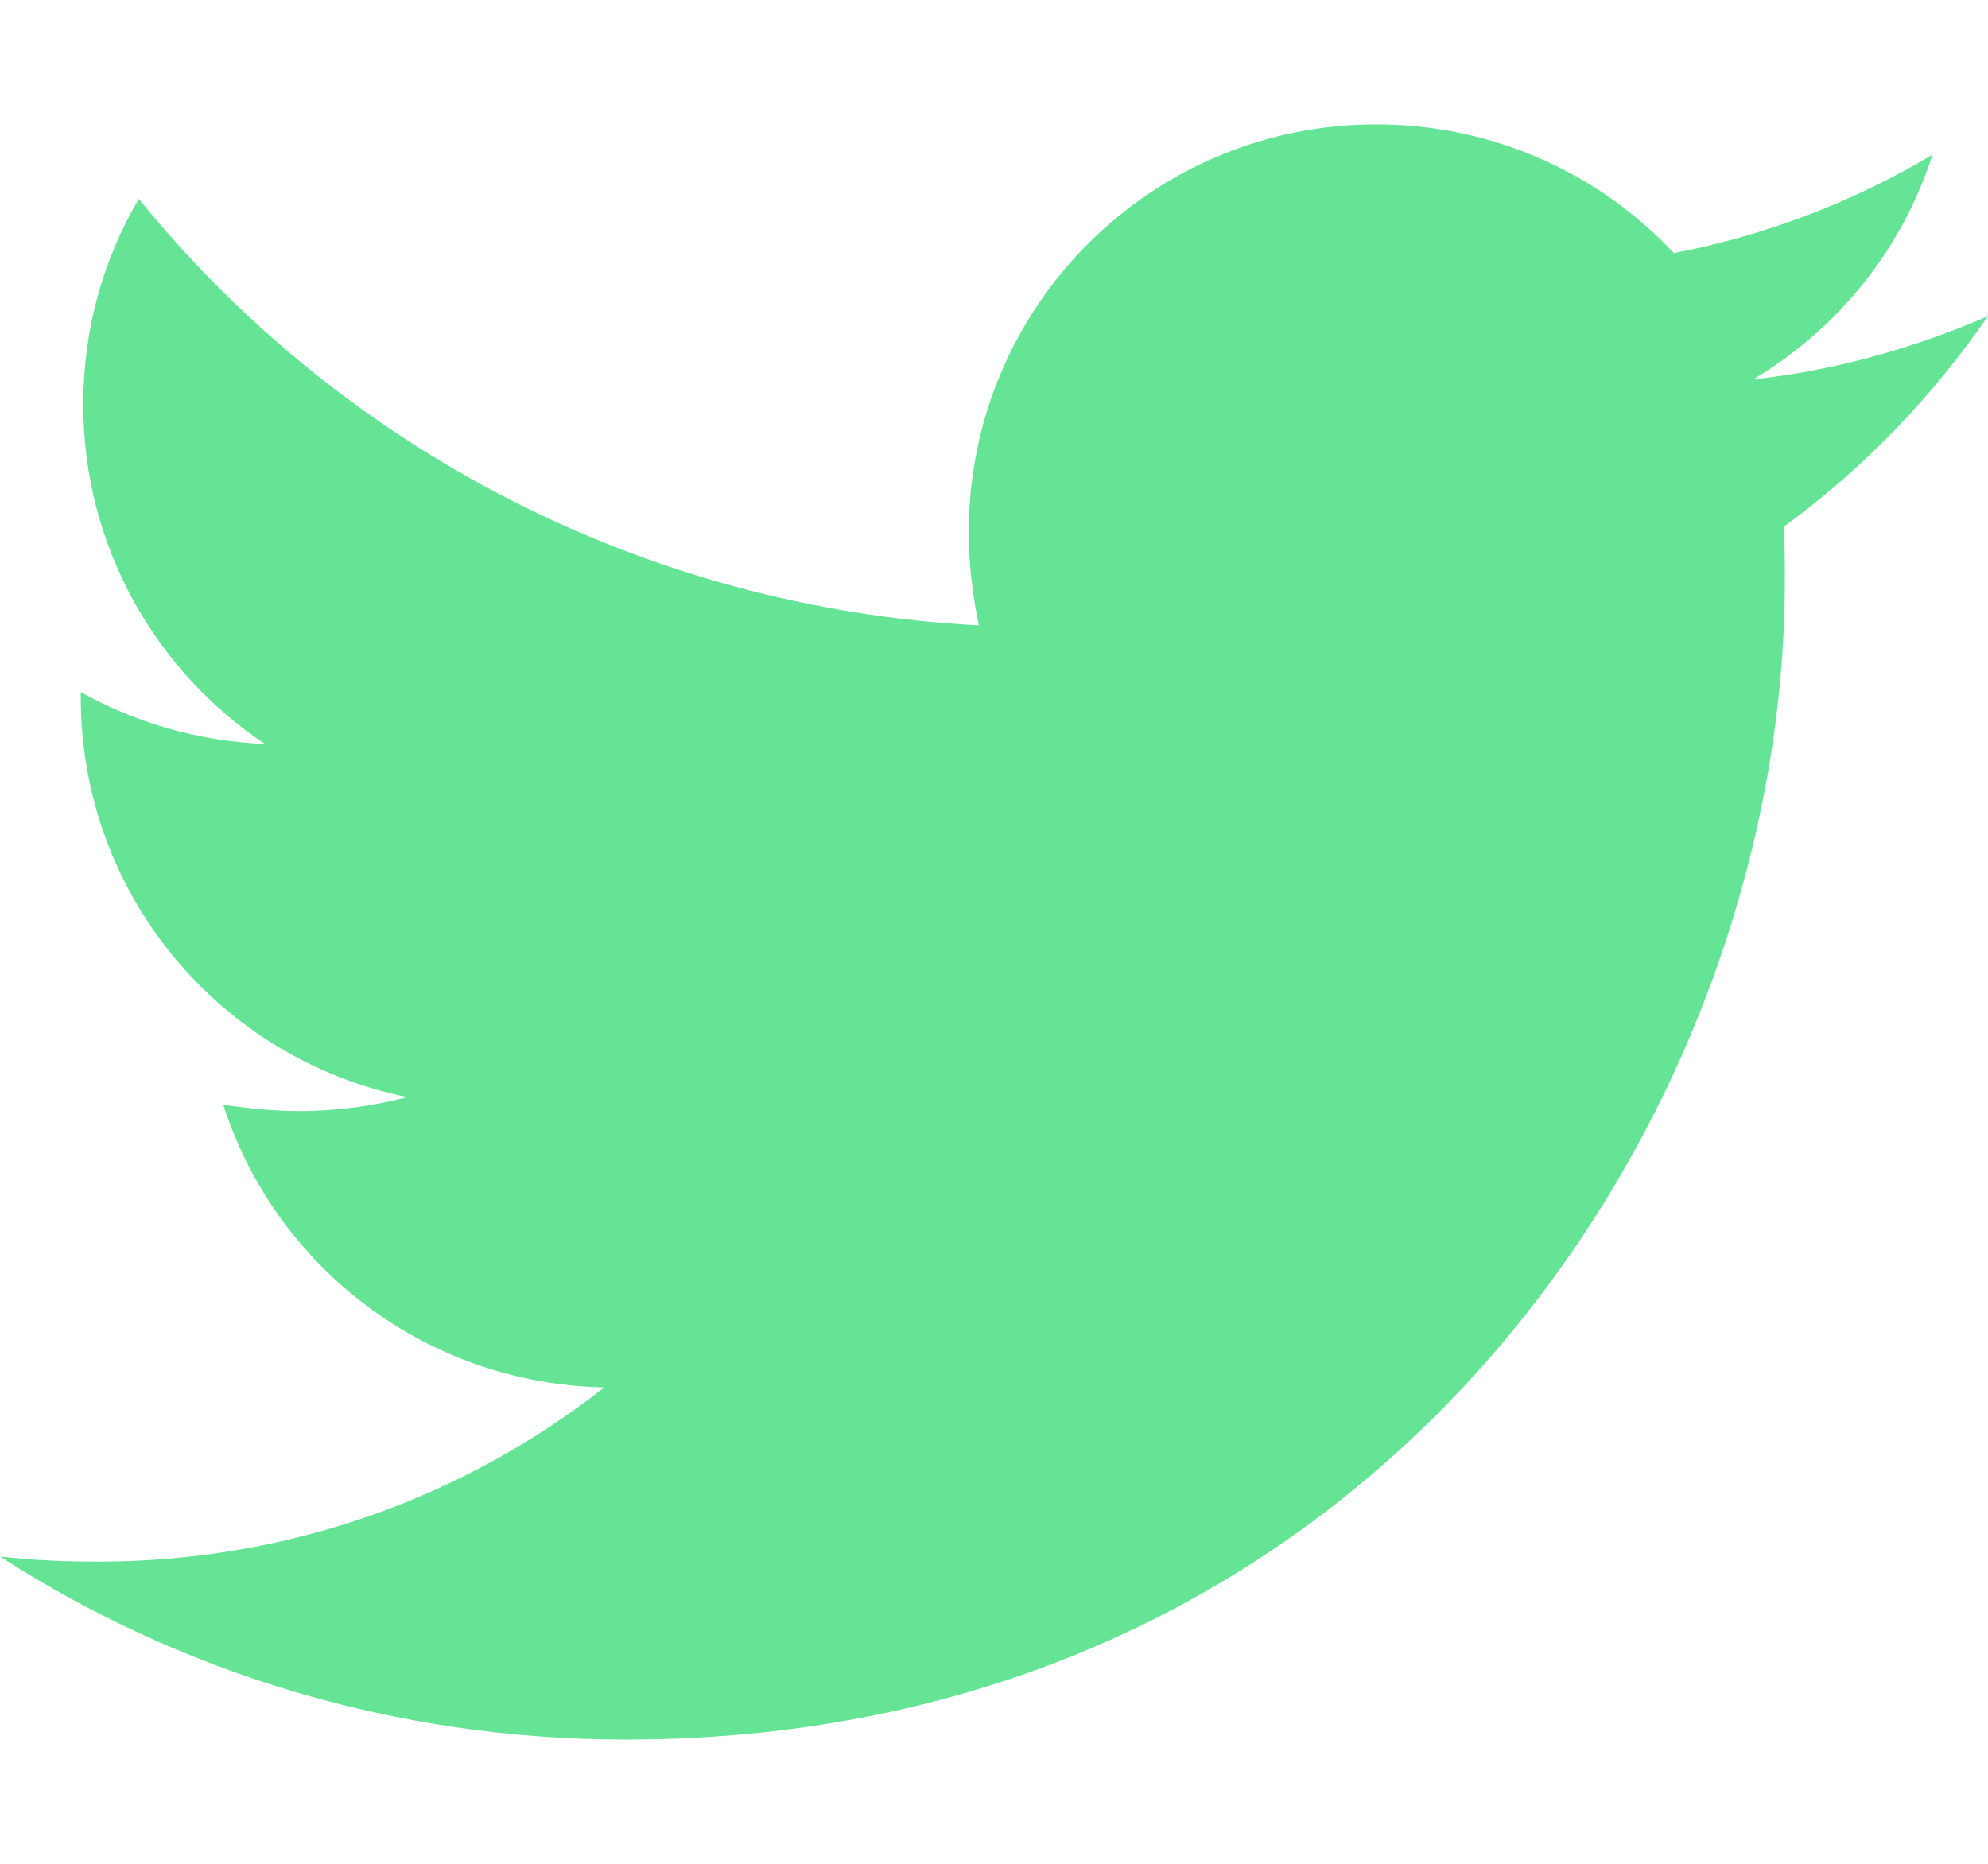 <?xml version="1.0" encoding="UTF-8" standalone="no"?>
<svg
   xmlns:dc="http://purl.org/dc/elements/1.1/"
   xmlns:cc="http://creativecommons.org/ns#"
   xmlns:rdf="http://www.w3.org/1999/02/22-rdf-syntax-ns#"
   xmlns:svg="http://www.w3.org/2000/svg"
   xmlns="http://www.w3.org/2000/svg"
   xmlns:sodipodi="http://sodipodi.sourceforge.net/DTD/sodipodi-0.dtd"
   xmlns:inkscape="http://www.inkscape.org/namespaces/inkscape"
   viewBox="0 0 16 15"
   version="1.1"
   id="svg6836"
   sodipodi:docname="twitter.svg"
   width="16"
   height="15"
   inkscape:version="0.92.4 (5da689c313, 2019-01-14)">
  <defs
     id="defs6840" />
  <sodipodi:namedview
     pagecolor="#ffffff"
     bordercolor="#666666"
     borderopacity="1"
     objecttolerance="10"
     gridtolerance="10"
     guidetolerance="10"
     inkscape:pageopacity="0"
     inkscape:pageshadow="2"
     inkscape:window-width="1366"
     inkscape:window-height="705"
     id="namedview6838"
     showgrid="false"
     inkscape:zoom="41.230864"
     inkscape:cx="7.9999995"
     inkscape:cy="7.8214005"
     inkscape:window-x="-8"
     inkscape:window-y="-8"
     inkscape:window-maximized="1"
     inkscape:current-layer="svg6836" />
  <path
     d="m 14.355,4.24 c 0.01,0.142 0.01,0.284 0.01,0.427 C 14.366,9.003 11.066,14 5.036,14 3.178,14 1.452,13.462 0,12.527 c 0.264,0.03 0.518,0.041 0.792,0.041 1.533,0 2.944,-0.518 4.071,-1.402 -1.442,-0.03 -2.65,-0.975 -3.066,-2.275 0.203,0.03 0.406,0.051 0.619,0.051 0.294,0 0.589,-0.041 0.863,-0.112 C 1.777,8.526 0.65,7.205 0.65,5.611 V 5.57 C 1.086,5.814 1.594,5.966 2.132,5.987 1.249,5.398 0.67,4.392 0.67,3.255 c 0,-0.609 0.162,-1.168 0.447,-1.655 1.614,1.991 4.041,3.291 6.761,3.433 -0.051,-0.244 -0.081,-0.498 -0.081,-0.752 0,-1.808 1.462,-3.28 3.279,-3.28 0.944,0 1.797,0.396 2.396,1.036 0.741,-0.142 1.452,-0.416 2.081,-0.792 -0.244,0.762 -0.761,1.402 -1.442,1.808 0.66,-0.071 1.3,-0.254 1.888,-0.508 -0.447,0.65 -1.005,1.229 -1.645,1.696 z"
     id="path6834"
     inkscape:connector-curvature="0"
     style="stroke-width:1;fill:#65e496;fill-opacity:1" />
</svg>
